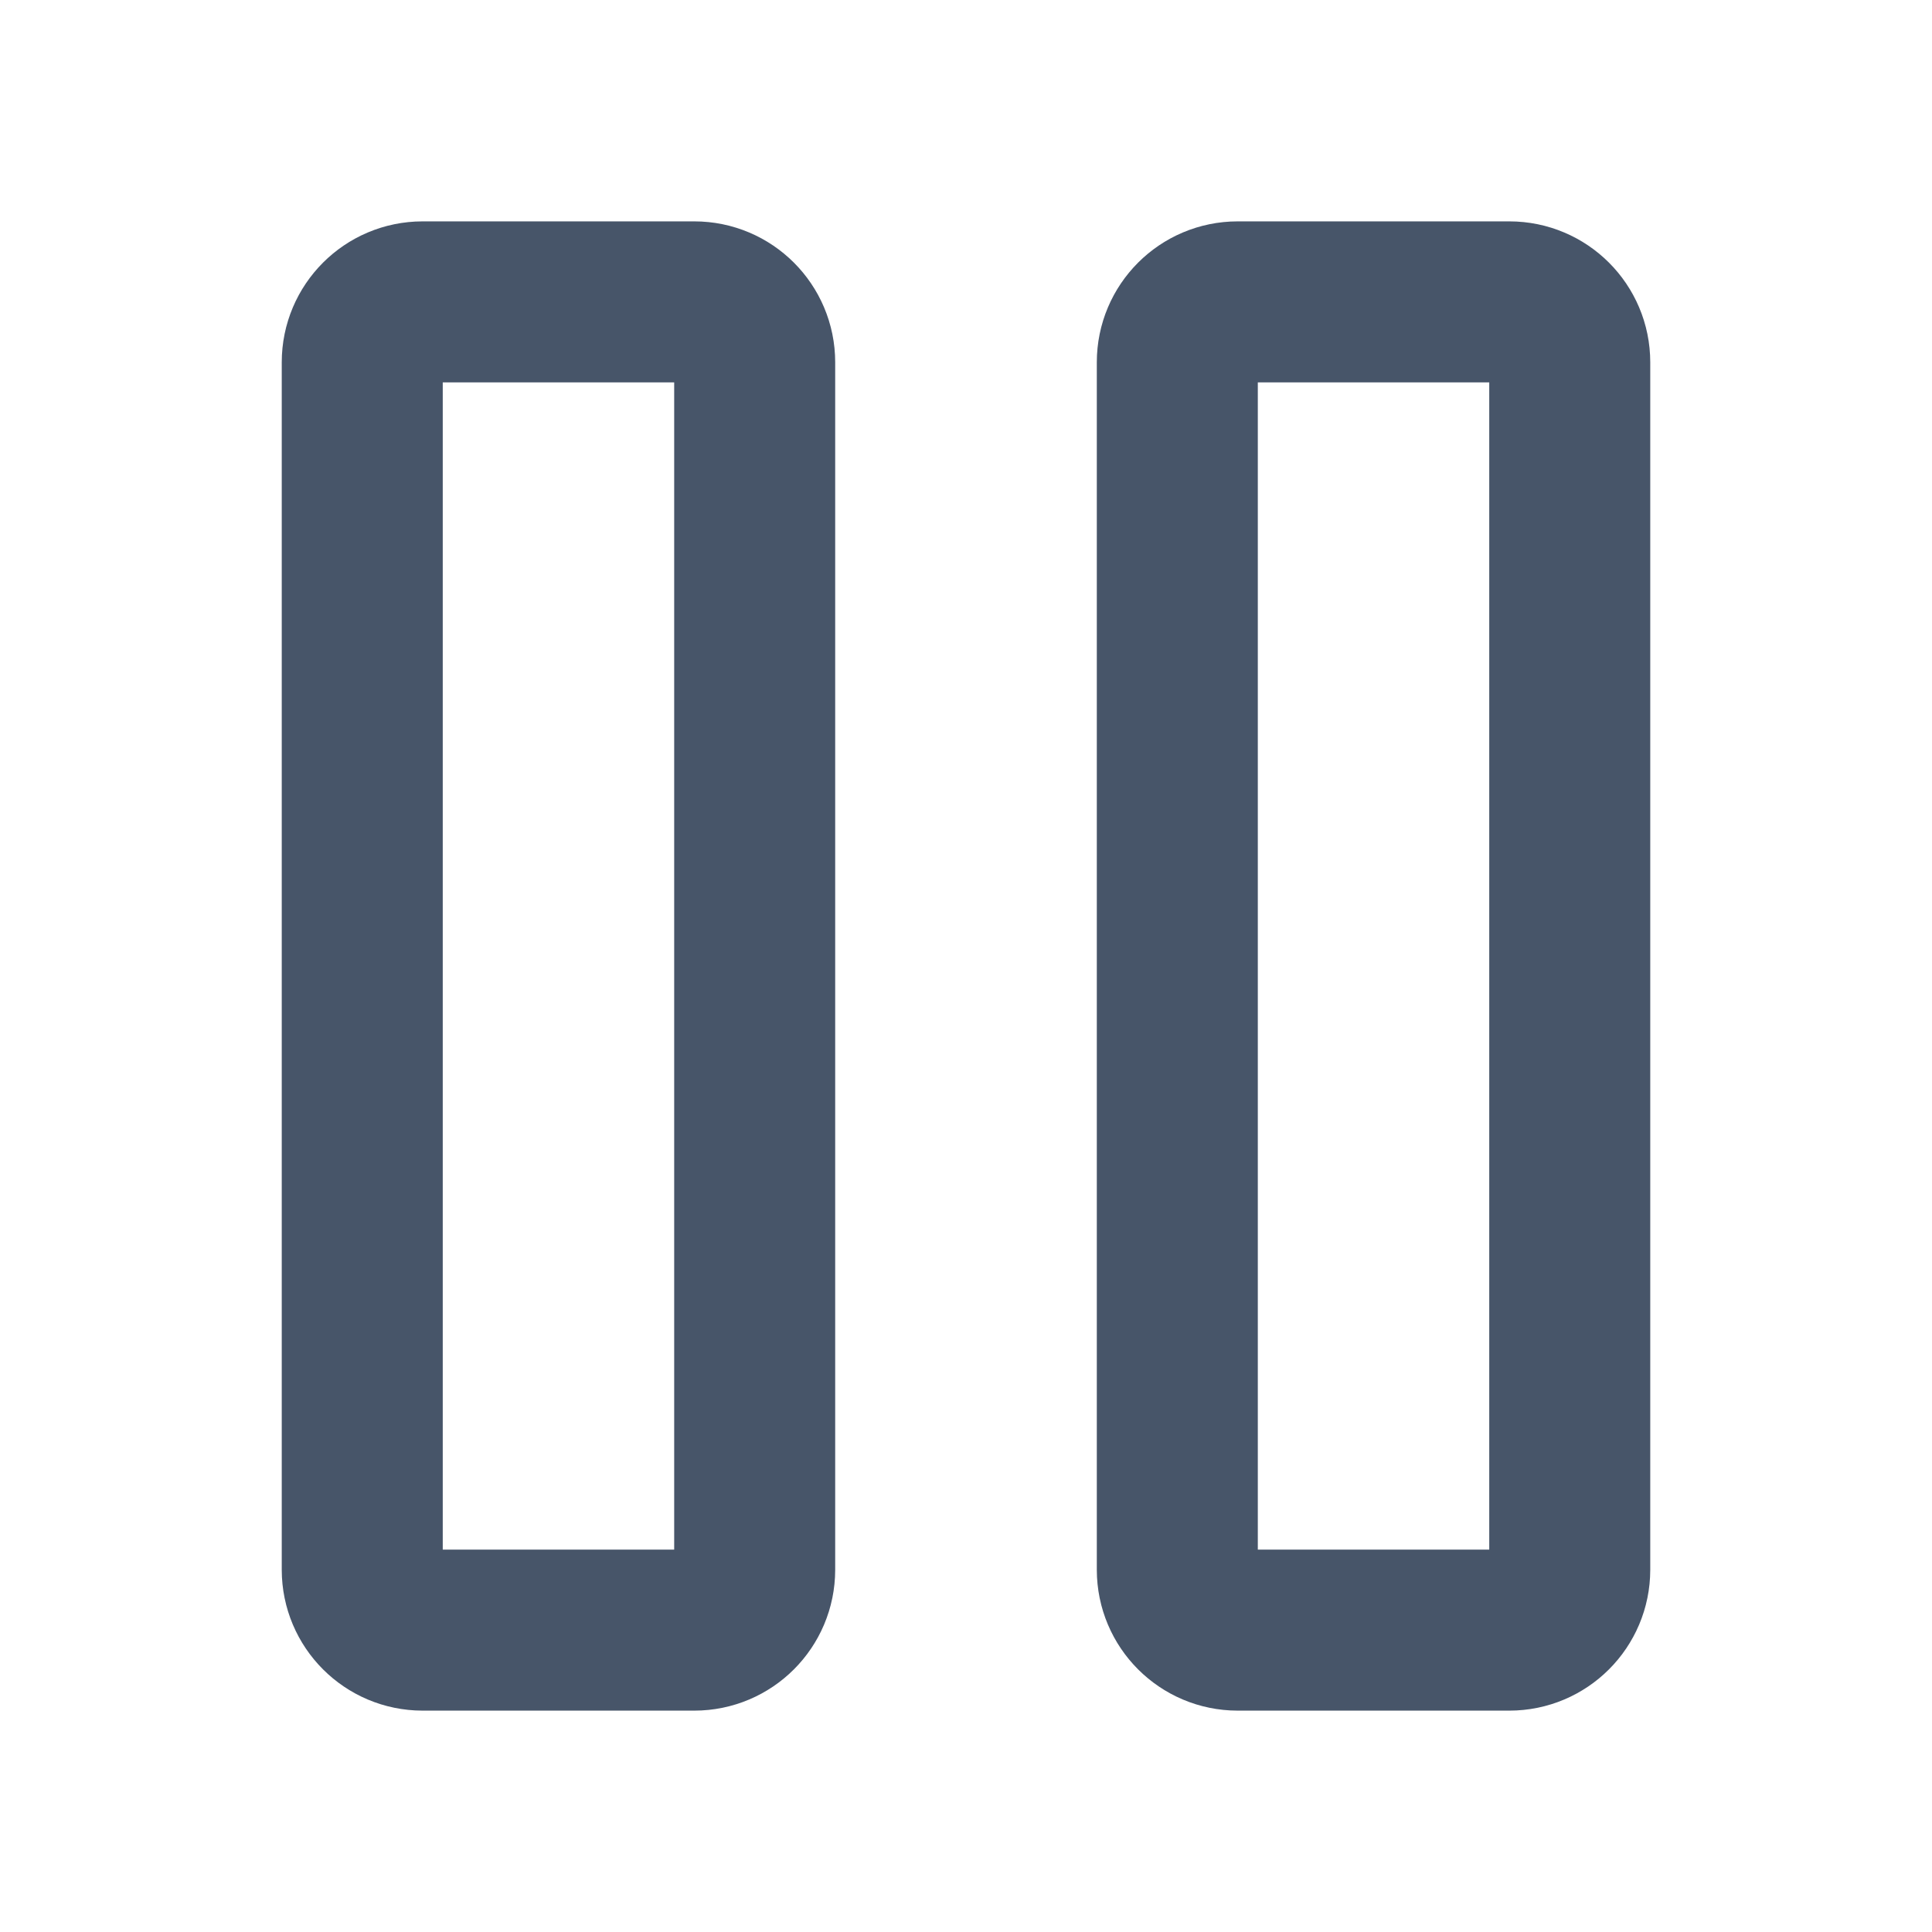 <svg
          width="24"
          height="24"
          viewBox="0 0 24 24"
          fill="none"
          xmlns="http://www.w3.org/2000/svg"
        >
          <path
            d="M18.75 3.75H15.375C14.961 3.75 14.625 4.086 14.625 4.5V19.5C14.625 19.914 14.961 20.25 15.375 20.25H18.75C19.164 20.25 19.5 19.914 19.5 19.5V4.5C19.5 4.086 19.164 3.75 18.75 3.75Z"
            stroke="#475569"
            stroke-width="2"
            stroke-linecap="round"
            stroke-linejoin="round"
          />
          <path
            d="M8.625 3.75H5.25C4.836 3.75 4.5 4.086 4.5 4.5V19.5C4.5 19.914 4.836 20.25 5.25 20.25H8.625C9.039 20.25 9.375 19.914 9.375 19.5V4.5C9.375 4.086 9.039 3.75 8.625 3.75Z"
            stroke="#475569"
            stroke-width="2"
            stroke-linecap="round"
            stroke-linejoin="round"
          />
        </svg>